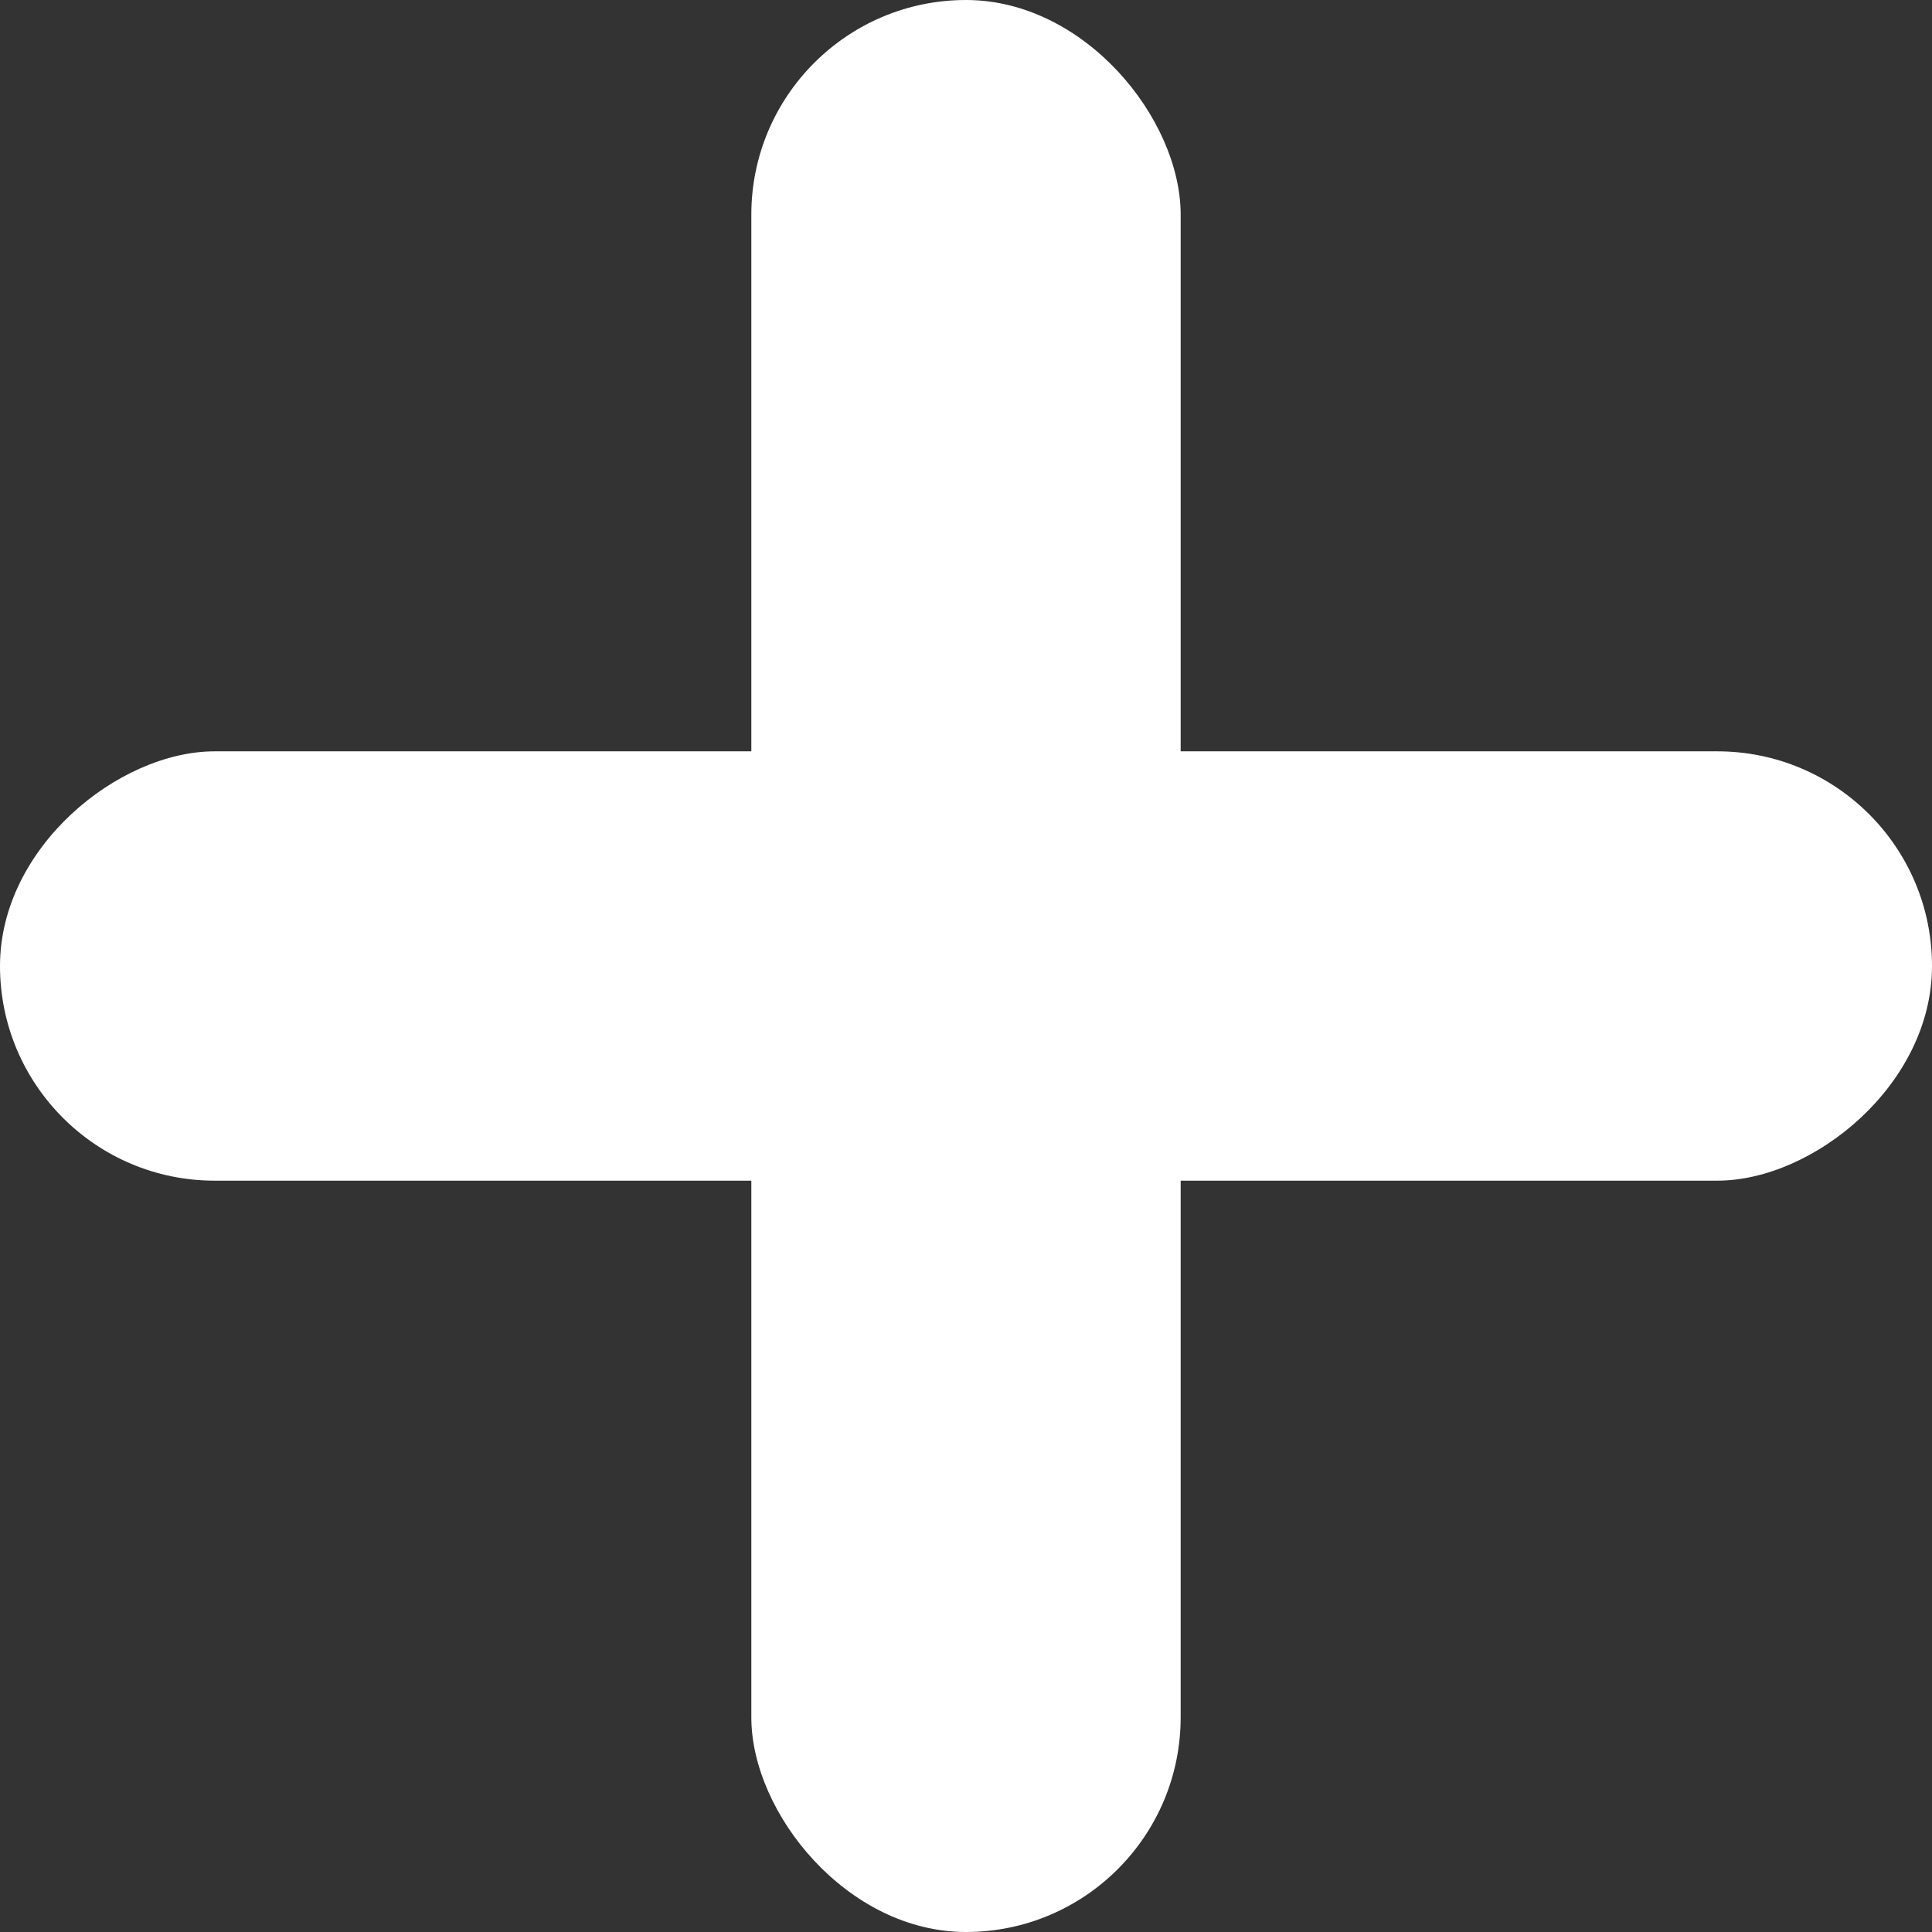 <svg width="36" height="36" viewBox="0 0 36 36" fill="none" xmlns="http://www.w3.org/2000/svg">
<rect x="0" y="0" width="36" height="36" fill="#333333" stroke="none"/>
<rect x="14" width="8" height="36" rx="4" fill="white"/>
<rect y="22" width="8" height="36" rx="4" transform="rotate(-90 0 22)" fill="white"/>
</svg>
